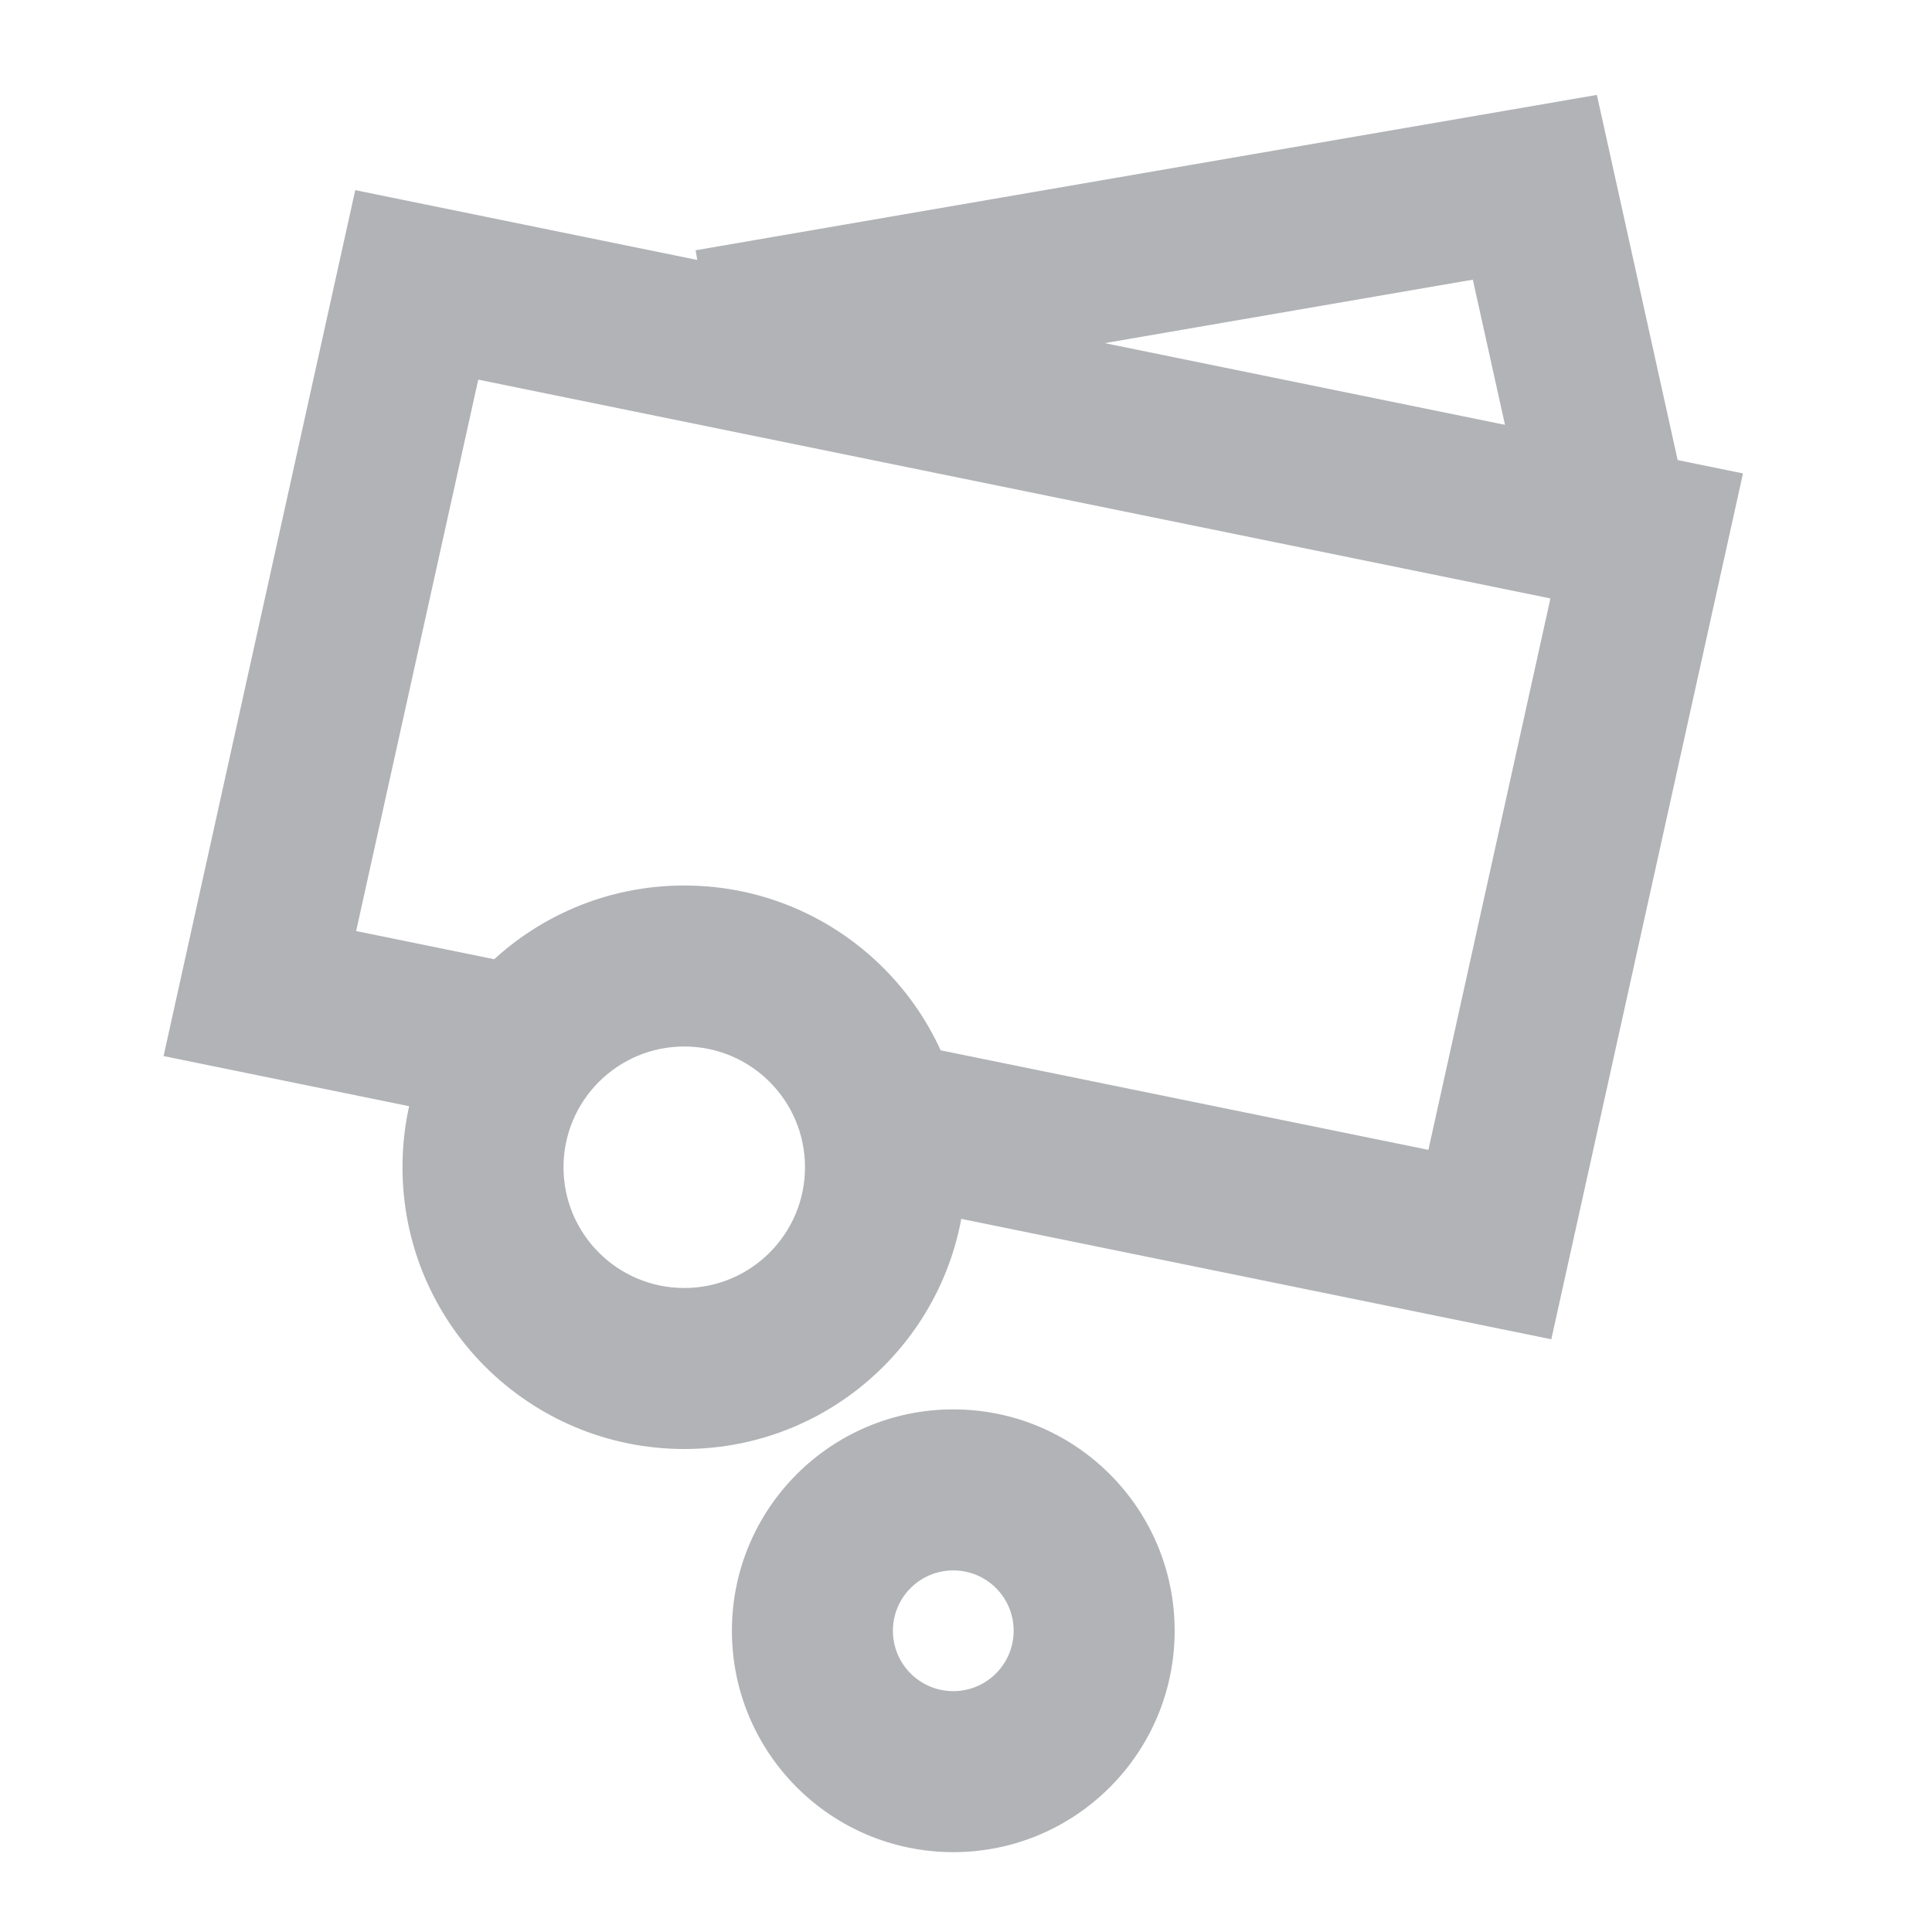<svg width="24" height="24" viewBox="0 0 24 24" fill="none" xmlns="http://www.w3.org/2000/svg">
<g clip-path="url(#clip0_1797_58038)">
<path d="M18.296 3.474L19.104 7.122L21.056 6.69L19.837 1.179L8.641 3.109L8.981 5.08L18.296 3.474Z" fill="#B1B3B6"/>
<path d="M12 14.5C12 12.567 10.433 11 8.5 11C6.567 11 5 12.567 5 14.5C5 16.433 6.567 18 8.5 18C10.433 18 12 16.433 12 14.5ZM7 14.5C7 13.672 7.672 13 8.5 13C9.328 13 10 13.672 10 14.5C10 15.328 9.328 16 8.5 16C7.672 16 7 15.328 7 14.5Z" fill="#B1B3B6"/>
<path d="M11.842 23.008C13.361 23.008 14.592 21.776 14.592 20.258C14.592 18.739 13.361 17.508 11.842 17.508C10.323 17.508 9.092 18.739 9.092 20.258C9.092 21.776 10.323 23.008 11.842 23.008ZM11.842 21.008C11.428 21.008 11.092 20.672 11.092 20.258C11.092 19.843 11.428 19.508 11.842 19.508C12.256 19.508 12.592 19.843 12.592 20.258C12.592 20.672 12.256 21.008 11.842 21.008Z" fill="#B1B3B6"/>
<path d="M4.424 11.566L5.941 4.716L19.26 7.434L17.744 14.284L11.276 12.964L10.876 14.924L19.271 16.637L21.652 5.881L4.413 2.362L2.032 13.119L6.166 13.963L6.566 12.003L4.424 11.566Z" fill="#B1B3B6"/>
</g>
<defs>
<clipPath id="clip0_1797_58038">
<rect width="24" height="24" fill="white"/>
</clipPath>
</defs>
</svg>
